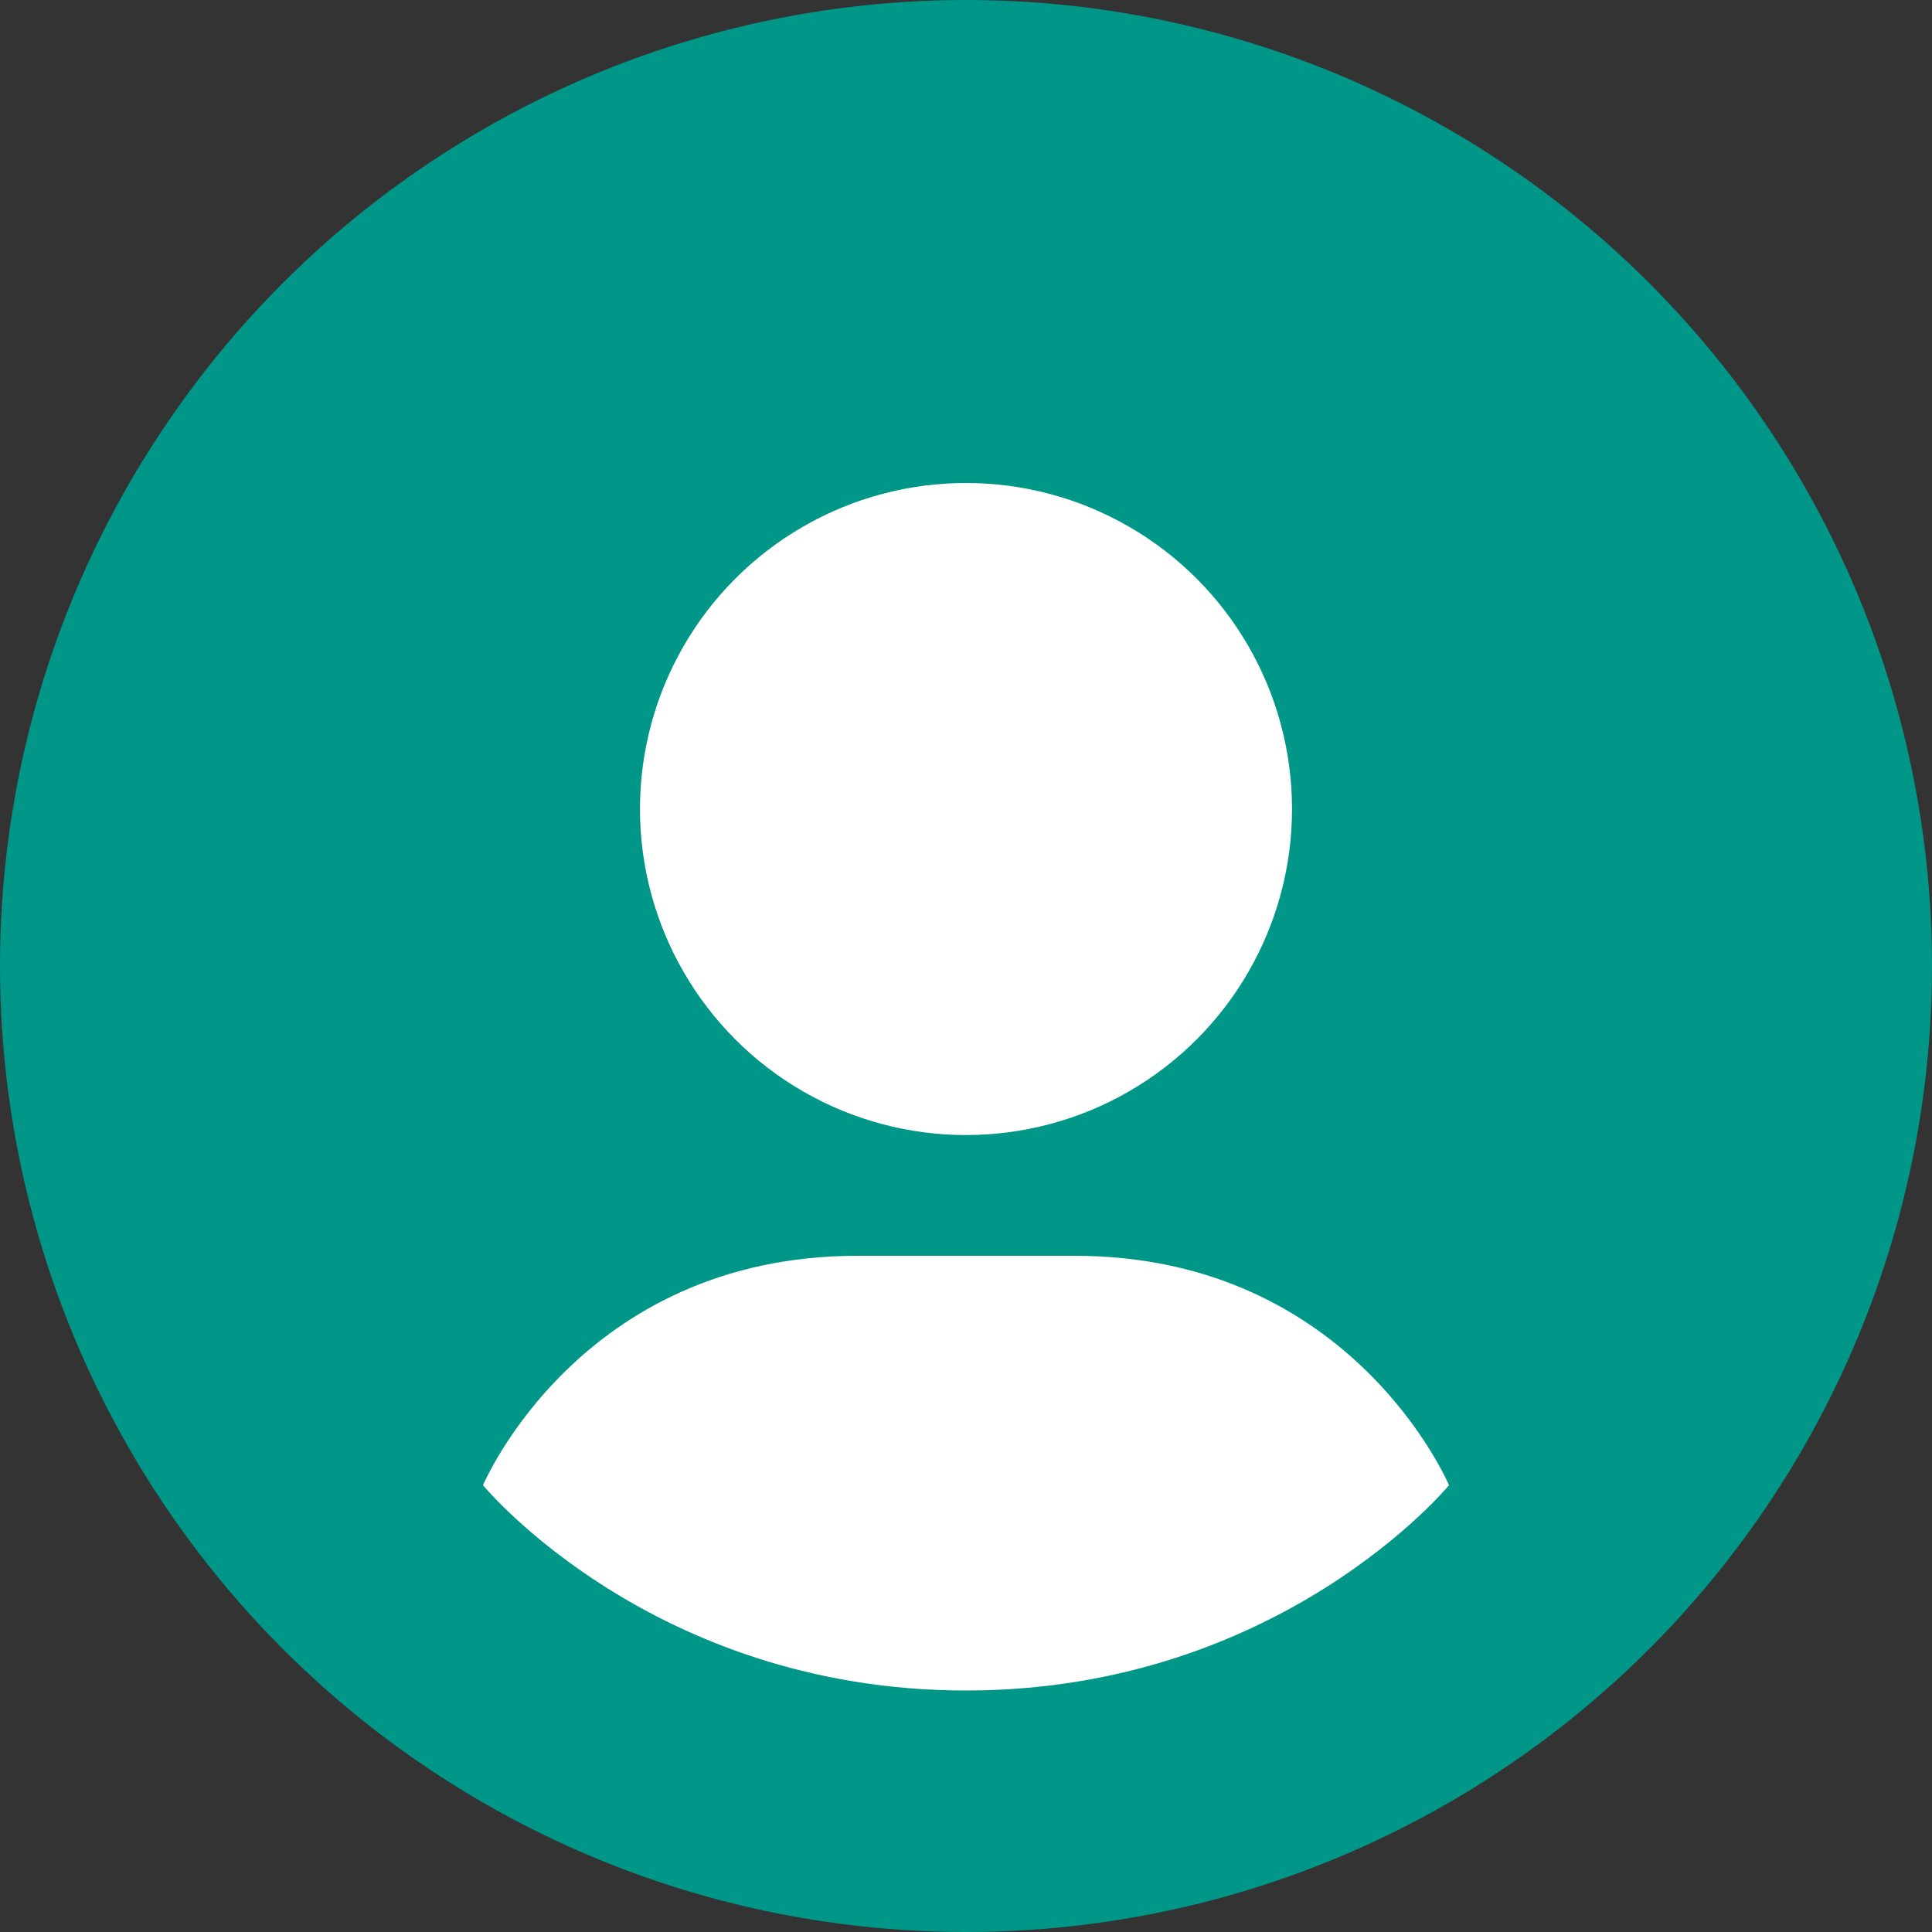 <svg viewBox="0 0 16 16"><rect x="0" y="0" width="16" height="16" fill="#333333" stroke="none"/><circle cx="8" cy="8" fill="#009688" r="8"/><g fill="#fff"><circle cx="8" cy="6.7" r="2.7"/><path d="m7.1 10.4h1.8c2.3 0 3.1 1.9 3.1 1.9s-1.4 1.7-4 1.7-4-1.7-4-1.7.8-1.9 3.1-1.9z"/></g></svg>